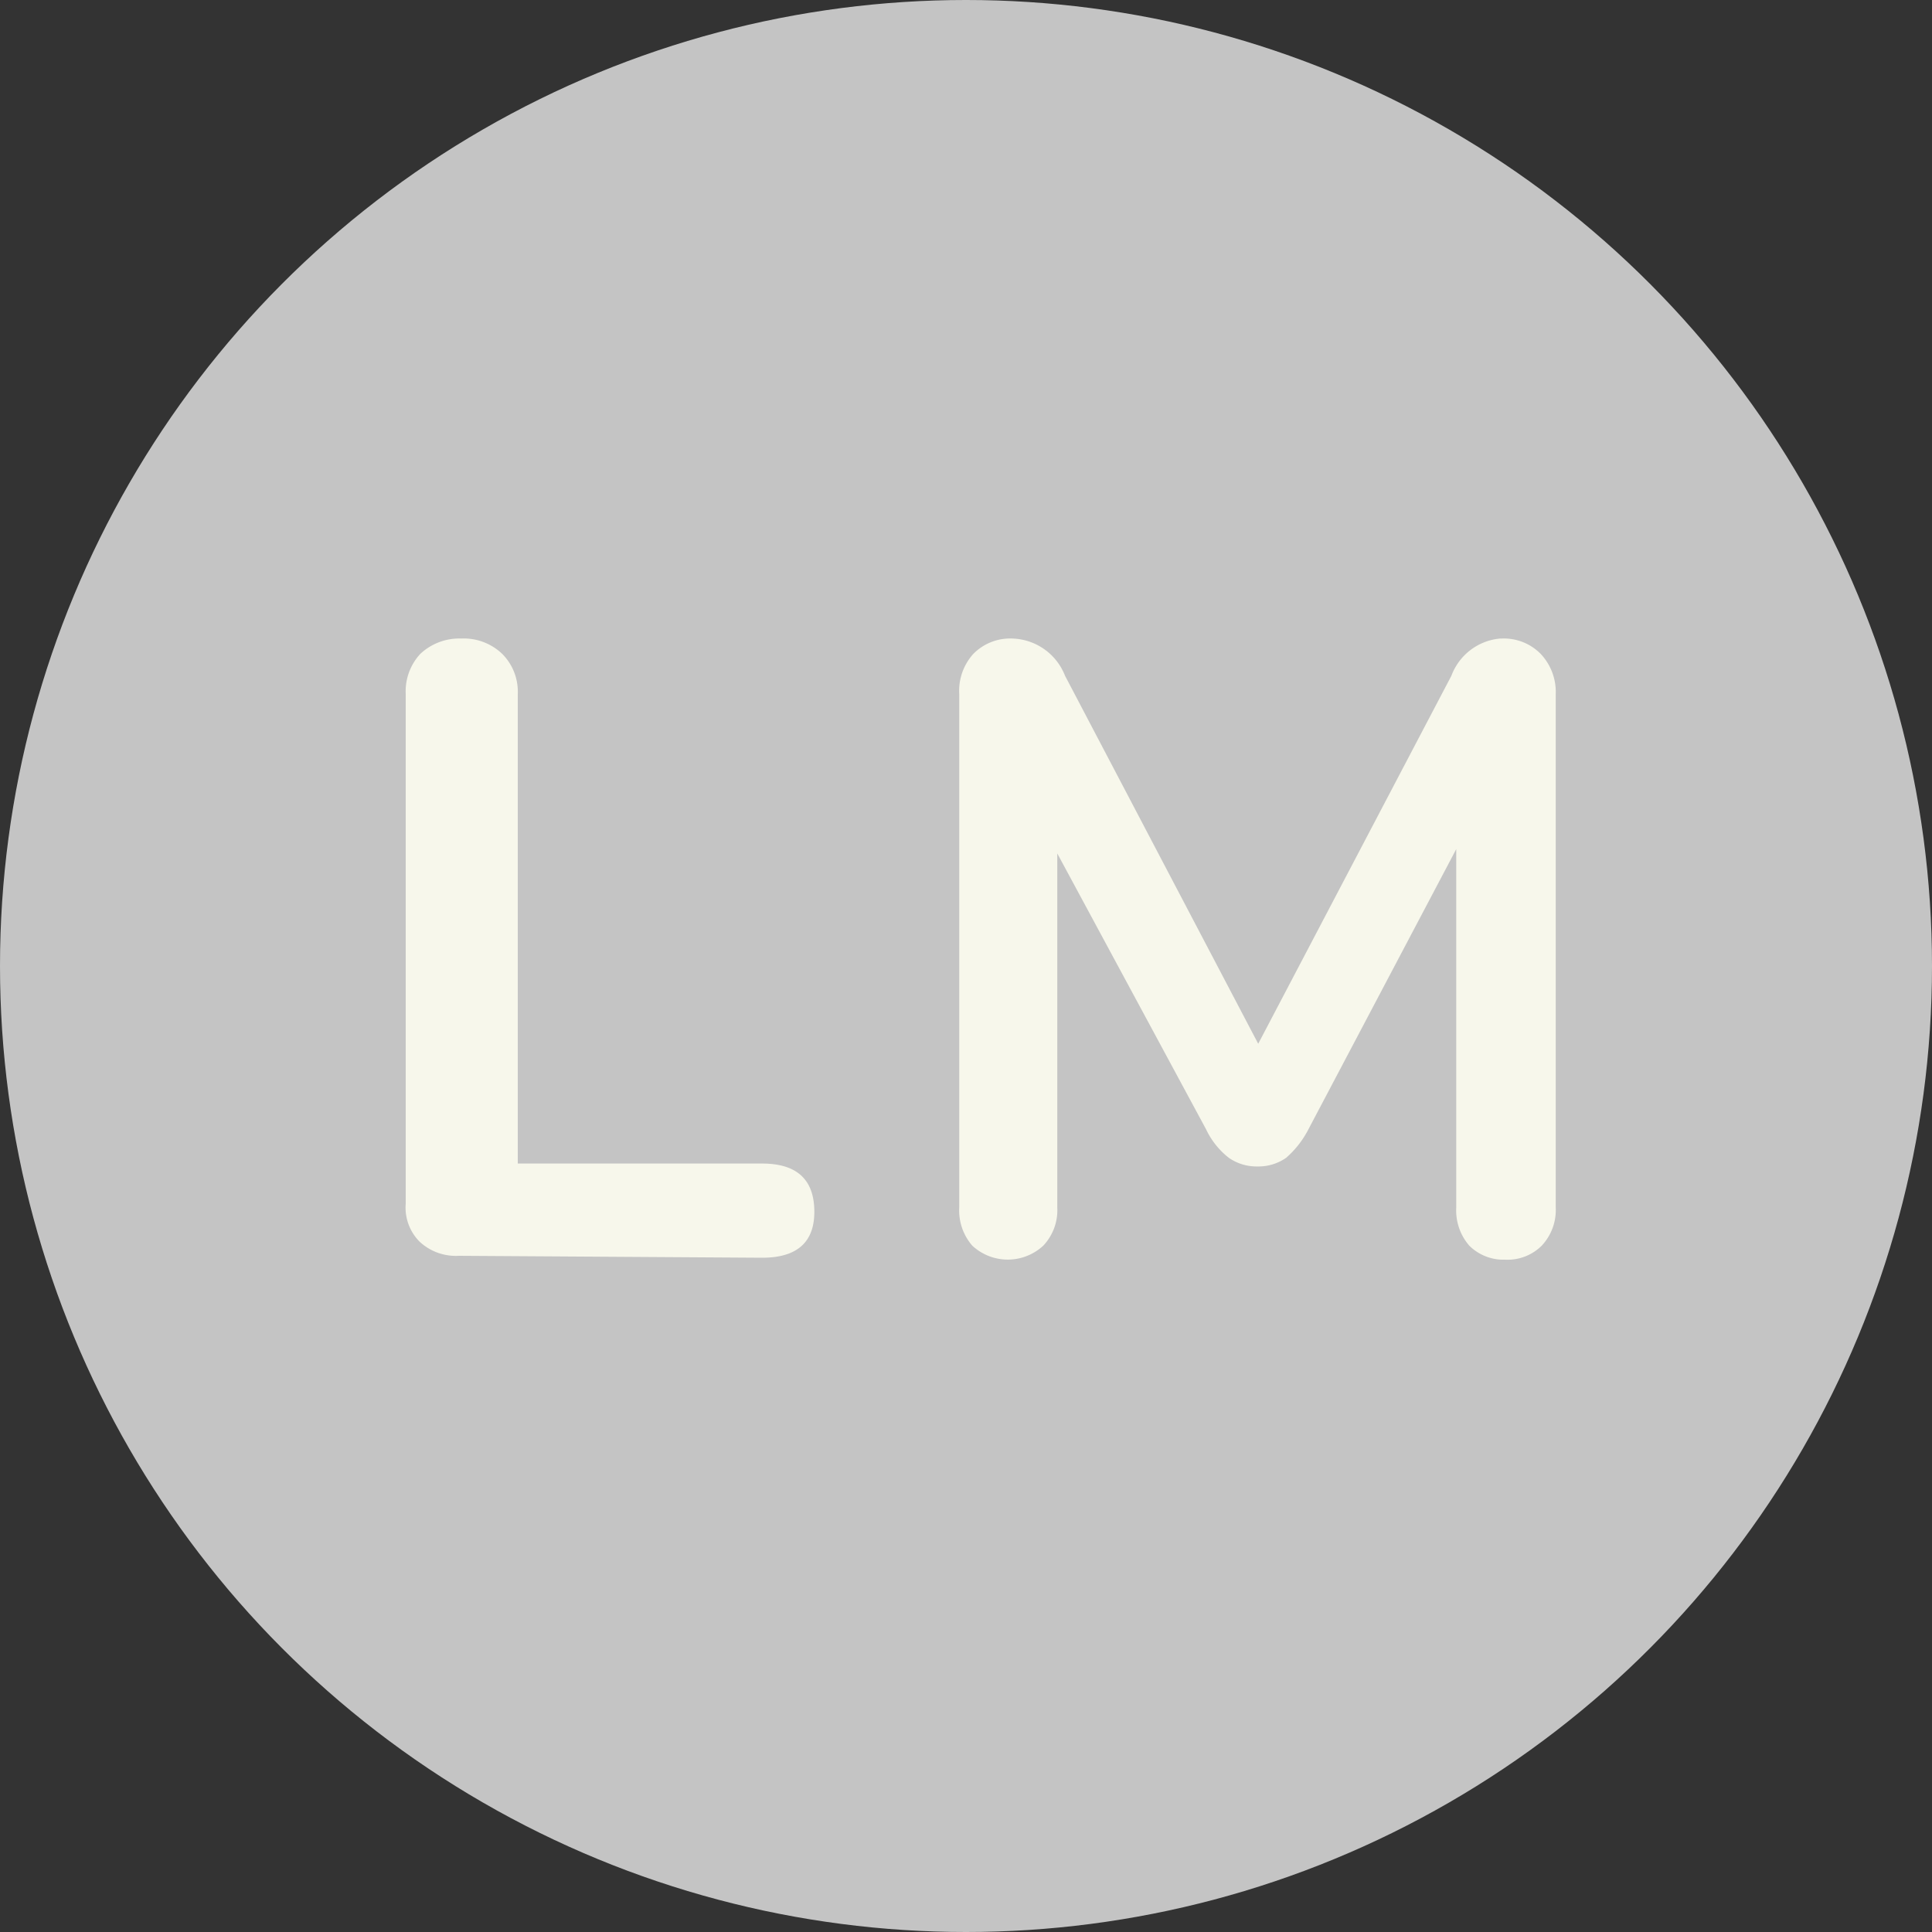 <svg id="Layer_1" data-name="Layer 1" xmlns="http://www.w3.org/2000/svg" viewBox="0 0 40 40"><rect x="0" y="0" width="40" height="40" fill="#333333" stroke="none"/><defs><style>.cls-1{fill:#c4c4c4;}.cls-2{fill:#f7f7eb;}</style></defs><title>usernameicon</title><circle class="cls-1" cx="20" cy="20" r="20"/><path class="cls-2" d="M287,427a1.1,1.1,0,0,1-.81-.29,1,1,0,0,1-.29-.79V415.37a1.14,1.14,0,0,1,.3-.83,1.18,1.18,0,0,1,.85-.32,1.15,1.15,0,0,1,.85.32,1.11,1.11,0,0,1,.32.83v9.72h5.06q1.08,0,1.08,1c0,.63-.36.95-1.08.95Zm21.59-12.78a1.07,1.07,0,0,1,.81.32,1.15,1.15,0,0,1,.31.83V426a1.08,1.08,0,0,1-.29.79,1,1,0,0,1-.76.29,1,1,0,0,1-.74-.29,1.11,1.11,0,0,1-.27-.79v-7.42l-3.06,5.8a2,2,0,0,1-.46.59,1,1,0,0,1-.6.18,1,1,0,0,1-.59-.18,1.63,1.63,0,0,1-.47-.59l-3.08-5.71V426a1.07,1.07,0,0,1-.29.79,1.08,1.08,0,0,1-1.47,0,1.11,1.11,0,0,1-.27-.79V415.37a1.14,1.14,0,0,1,.29-.83,1.07,1.07,0,0,1,.81-.32,1.21,1.21,0,0,1,1.09.77l4,7.62,4-7.62A1.19,1.19,0,0,1,308.56,414.22Z" transform="translate(-277.5 -401)"/></svg>